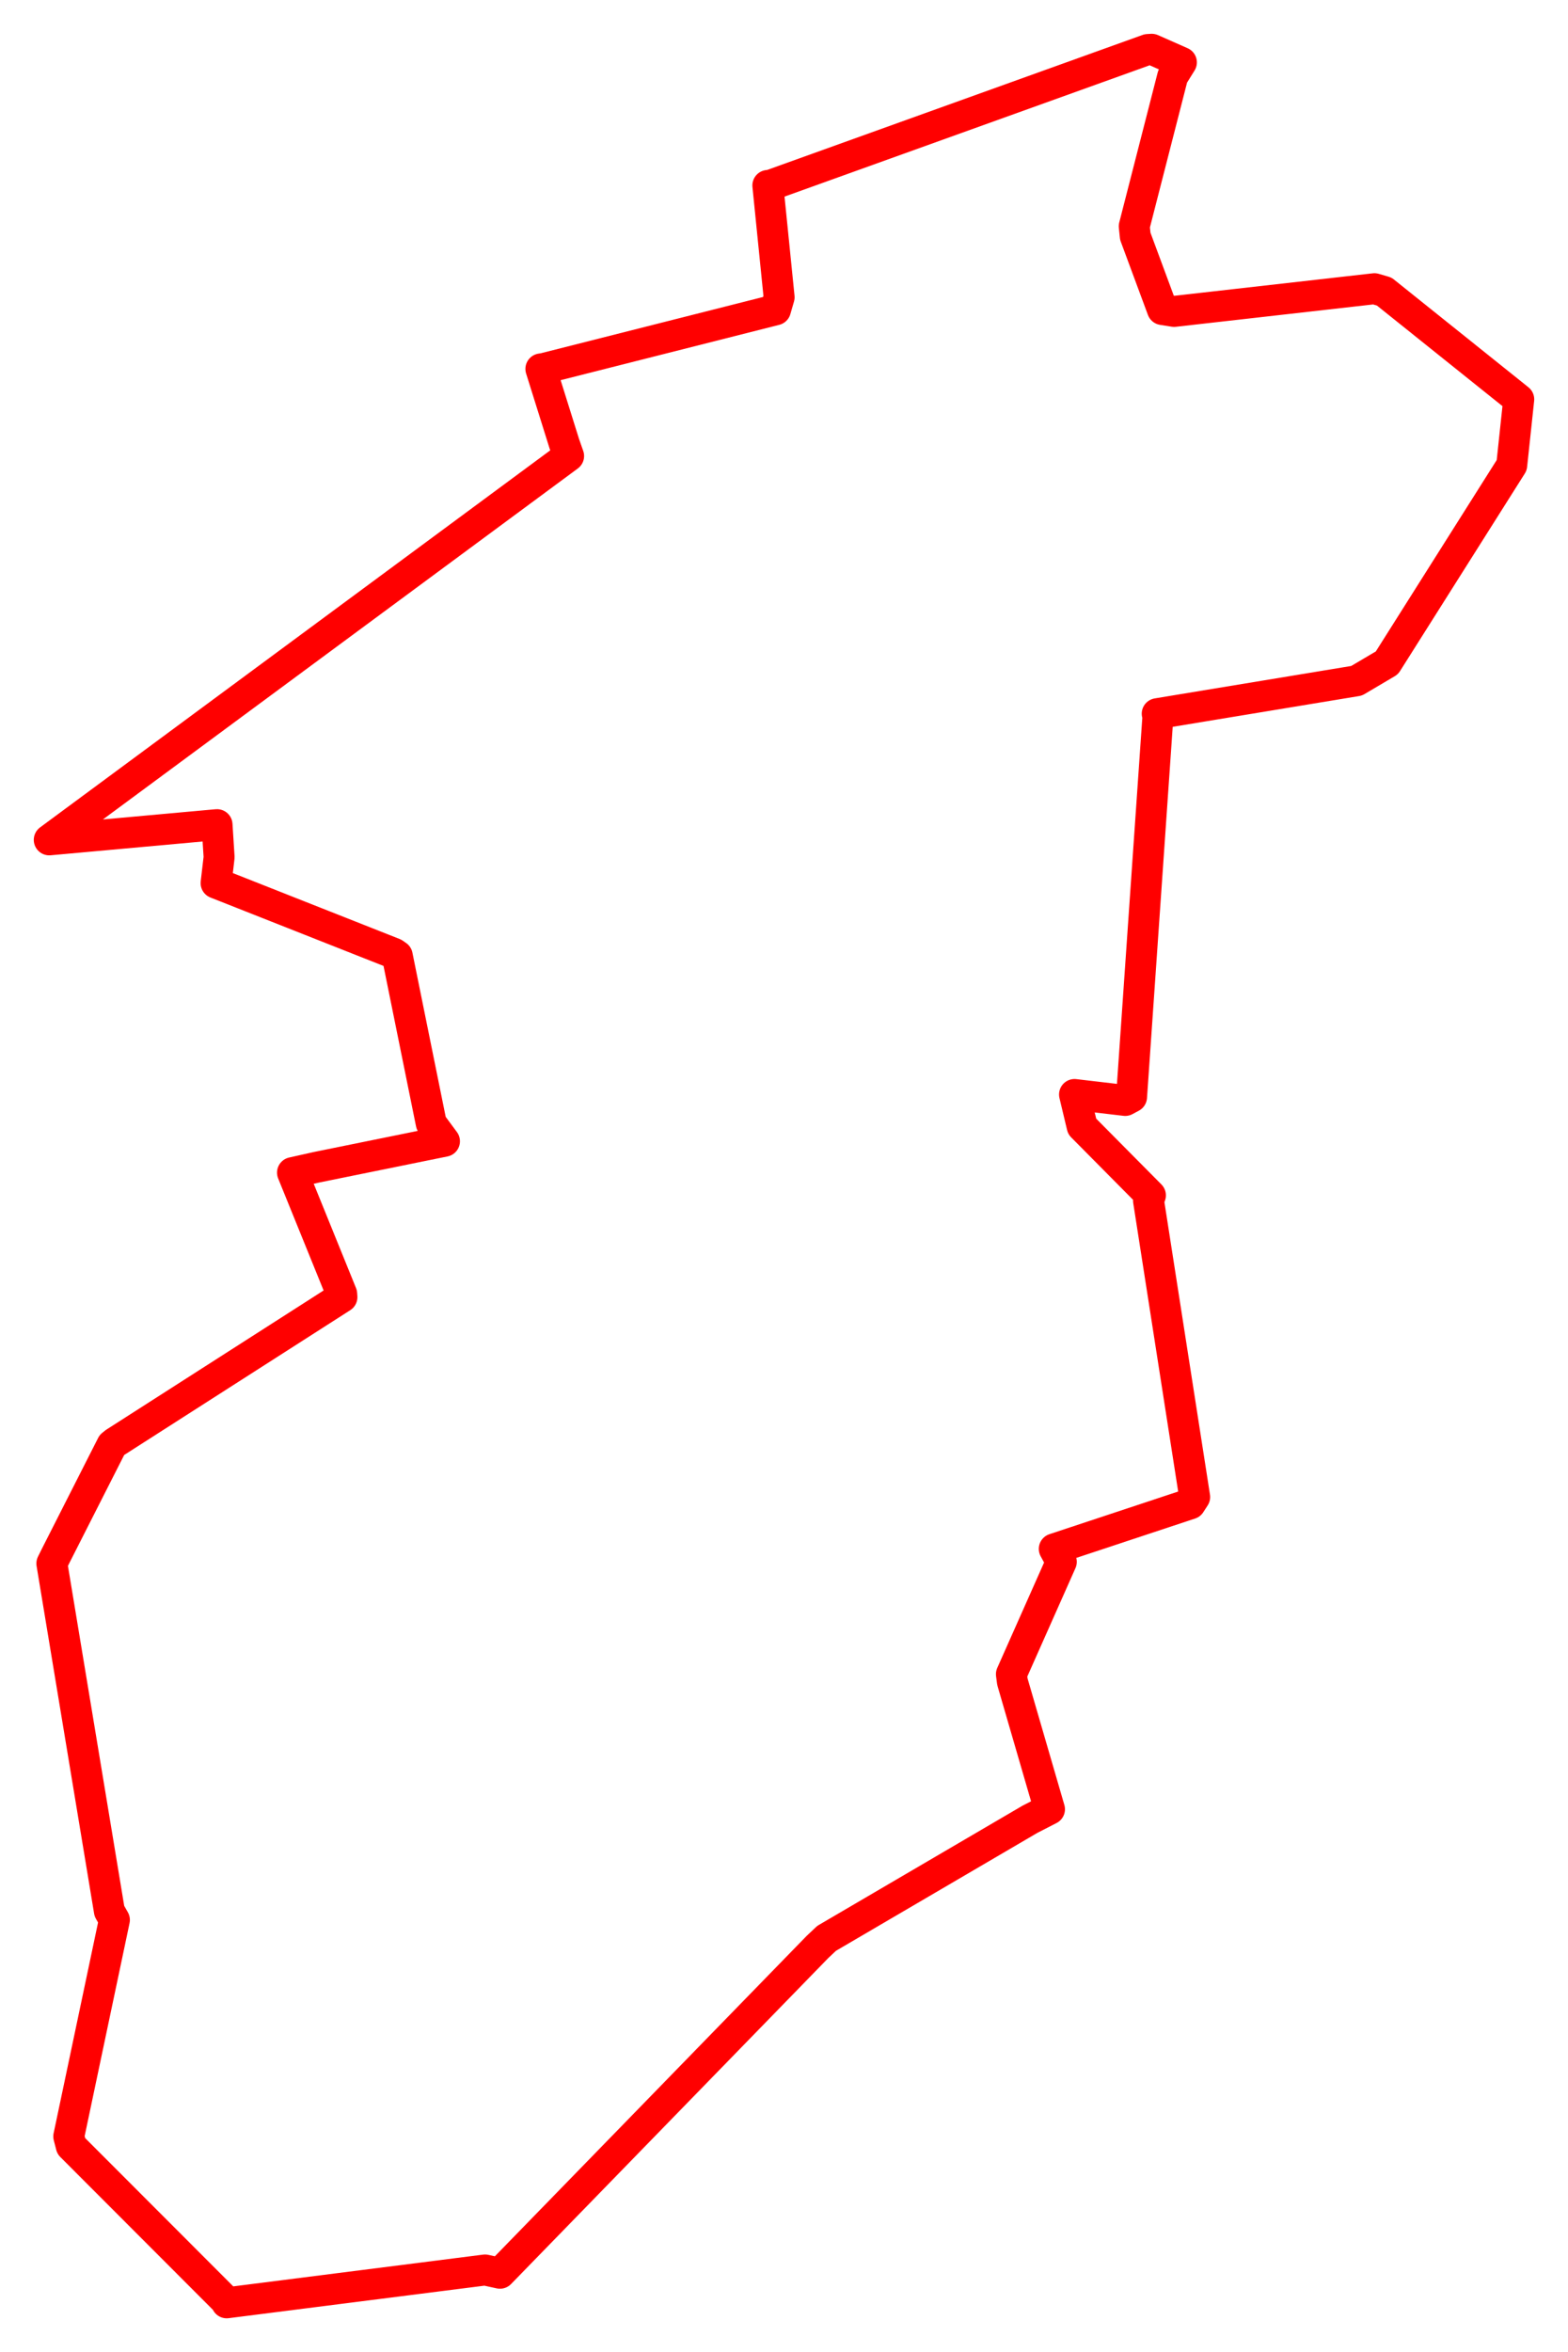 <svg width="159.178" height="238.65" xmlns="http://www.w3.org/2000/svg"><polygon points="5,85.215 21.81,83.691 22.033,83.672 22.243,86.974 21.937,89.602 39.989,96.733 40.326,96.966 43.775,113.974 45.121,115.795 32.149,118.43 29.694,118.979 34.689,131.286 34.711,131.61 11.651,146.373 11.364,146.604 5.651,157.856 5.264,158.637 11.105,193.908 11.614,194.801 6.981,216.768 7.232,217.743 23.017,233.541 23.014,233.65 49.24,230.319 50.756,230.649 82.987,197.544 83.913,196.671 104.559,184.587 106.54,183.571 102.776,170.636 102.674,169.869 107.741,158.469 107.026,157.155 120.834,152.582 121.28,151.891 116.594,121.823 116.787,121.283 109.856,114.293 109.082,111.05 114.228,111.655 114.872,111.308 117.554,72.598 117.476,72.413 137.714,69.074 140.795,67.255 153.465,47.207 154.178,40.519 140.521,29.582 139.528,29.293 119.191,31.597 118.007,31.409 115.249,23.969 115.145,22.961 119.044,7.757 119.931,6.33 116.919,5 116.52,5.024 78.152,18.814 77.949,18.816 79.094,30.16 78.725,31.435 55.185,37.391 54.909,37.431 57.288,45.025 57.724,46.269 5,85.215" stroke="red" stroke-width="3.142" fill="none" stroke-linejoin="round" vector-effect="non-scaling-stroke"></polygon></svg>